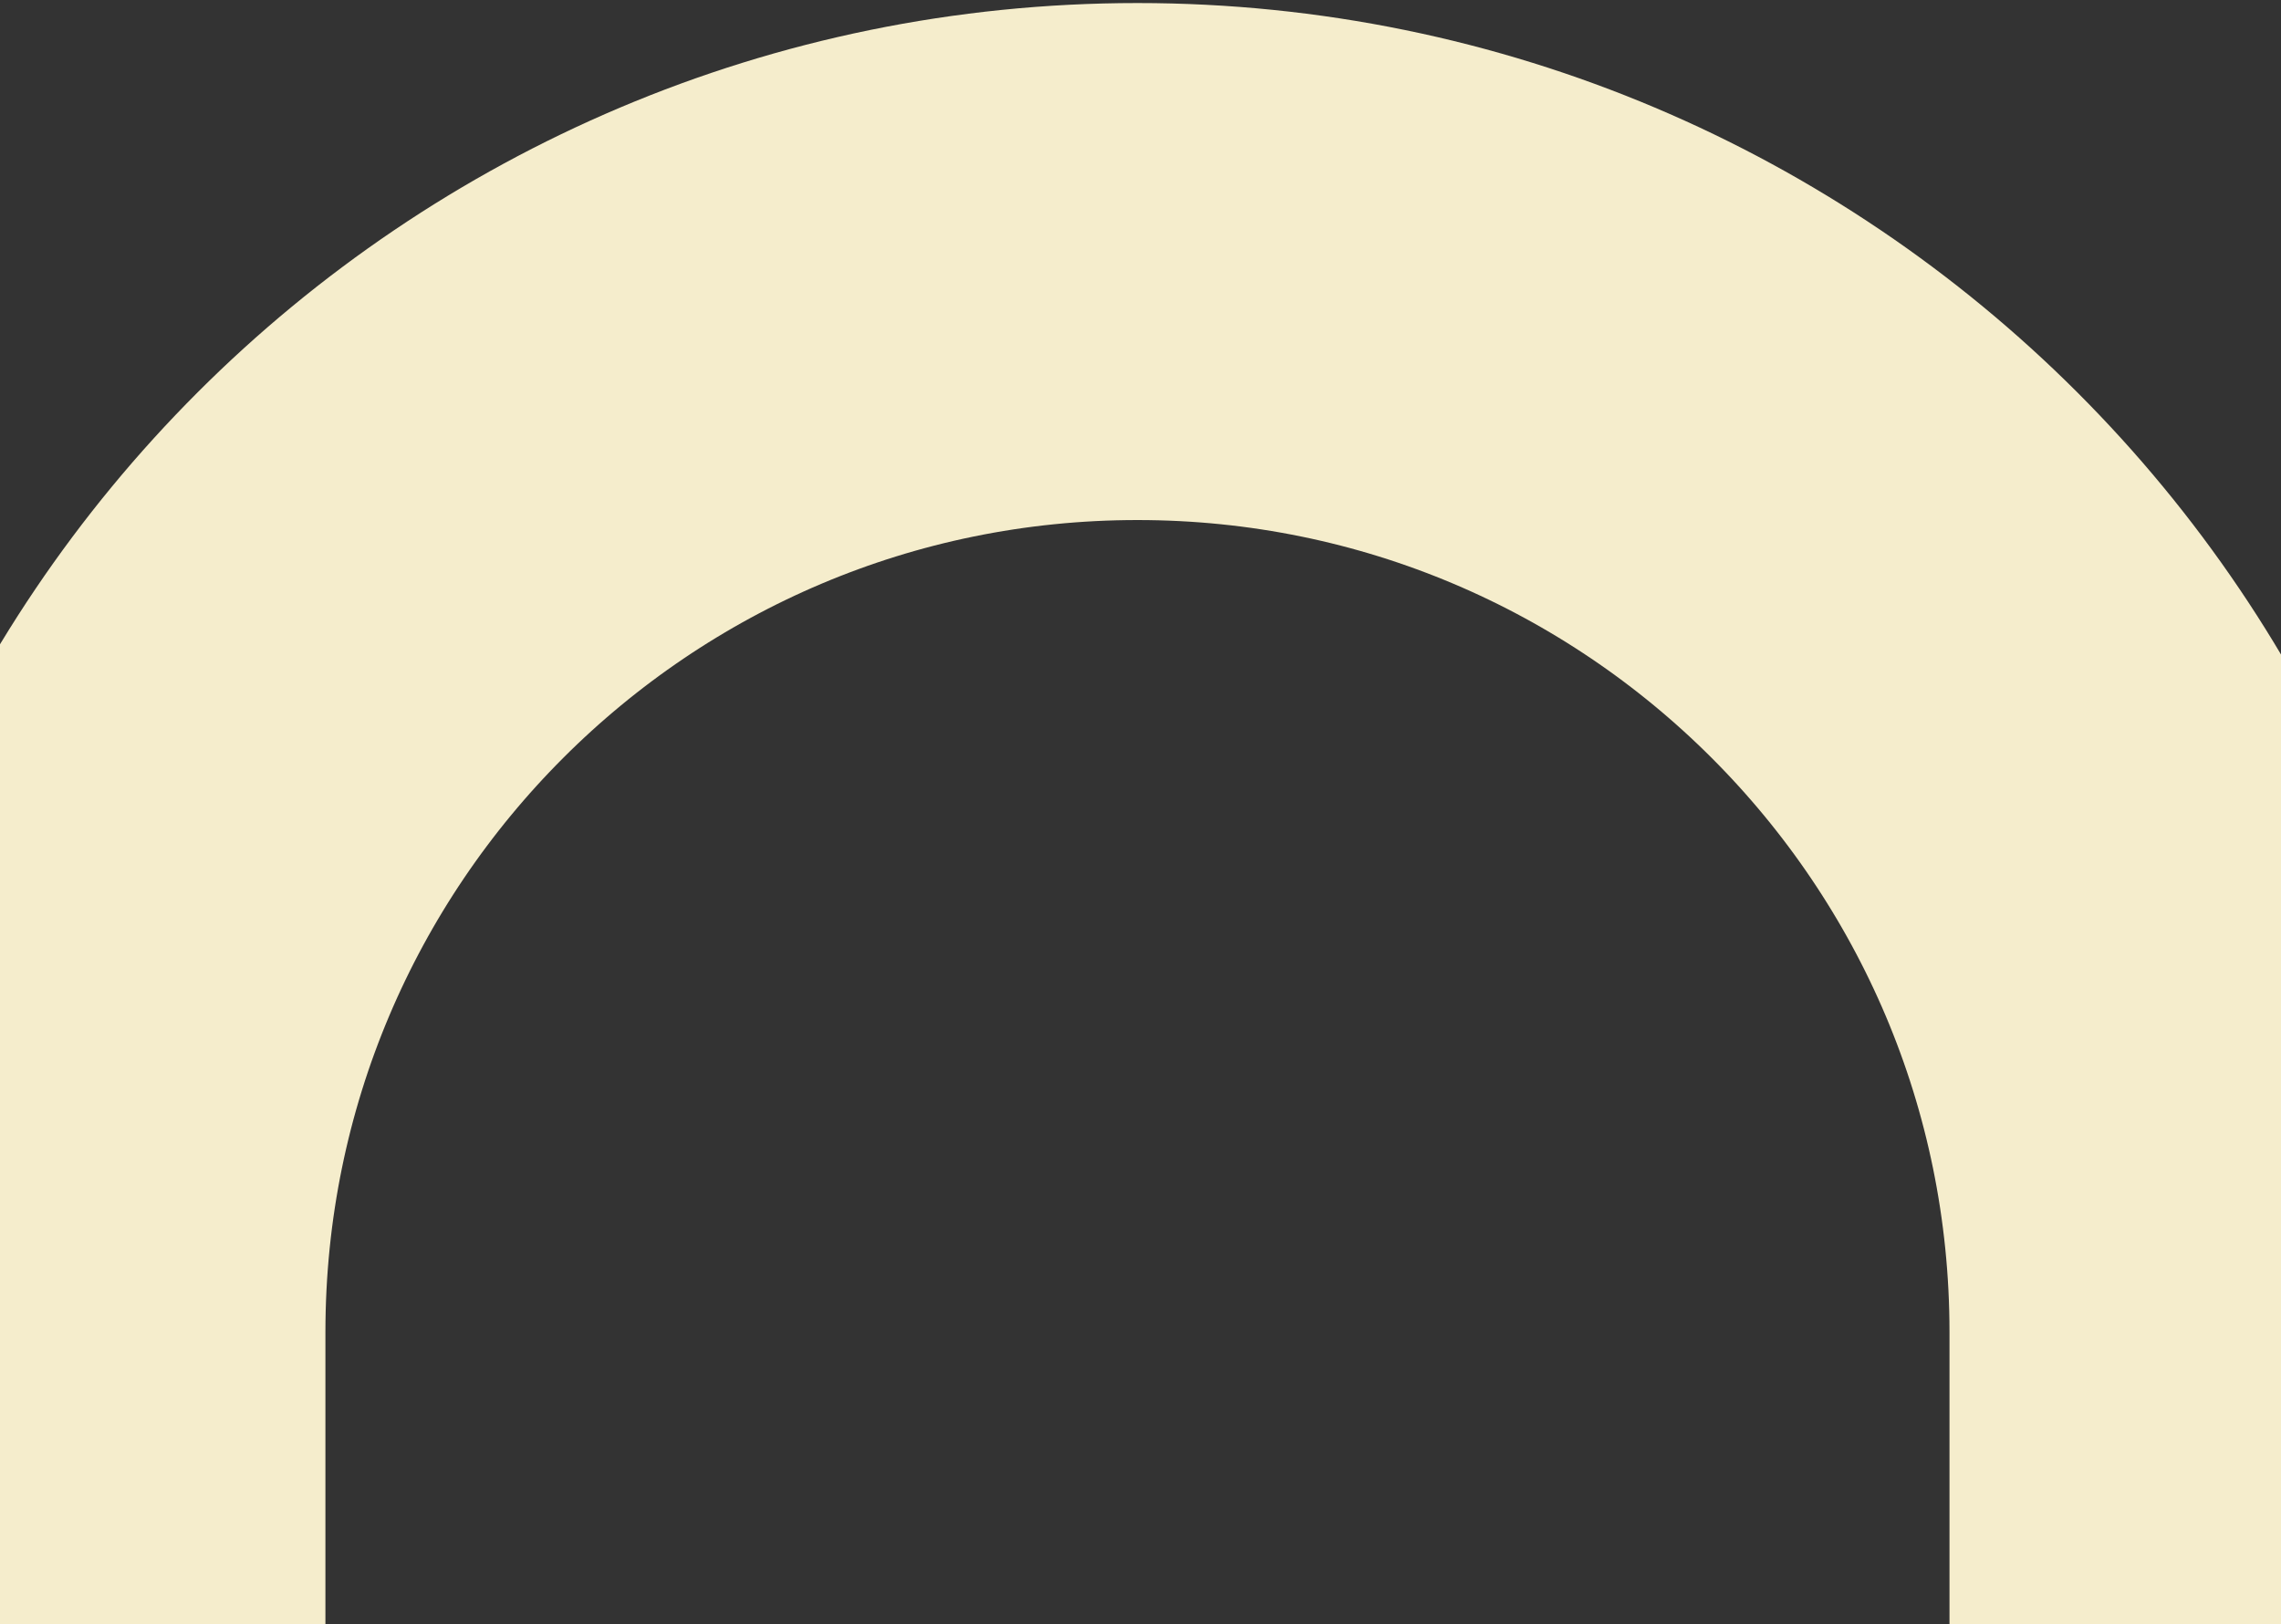 <svg width="375" height="267" viewBox="0 0 375 267" fill="none"
    xmlns="http://www.w3.org/2000/svg">
    <rect x="0" y="0" width="375" height="267" fill="#333333" stroke="none"/>
    <path d="M363 292L363 219C363 121.798 284.202 43 187 43V43C89.798 43 11 121.798 11 219L11 292" stroke="#F5EDCC" stroke-width="85"/>
</svg>

